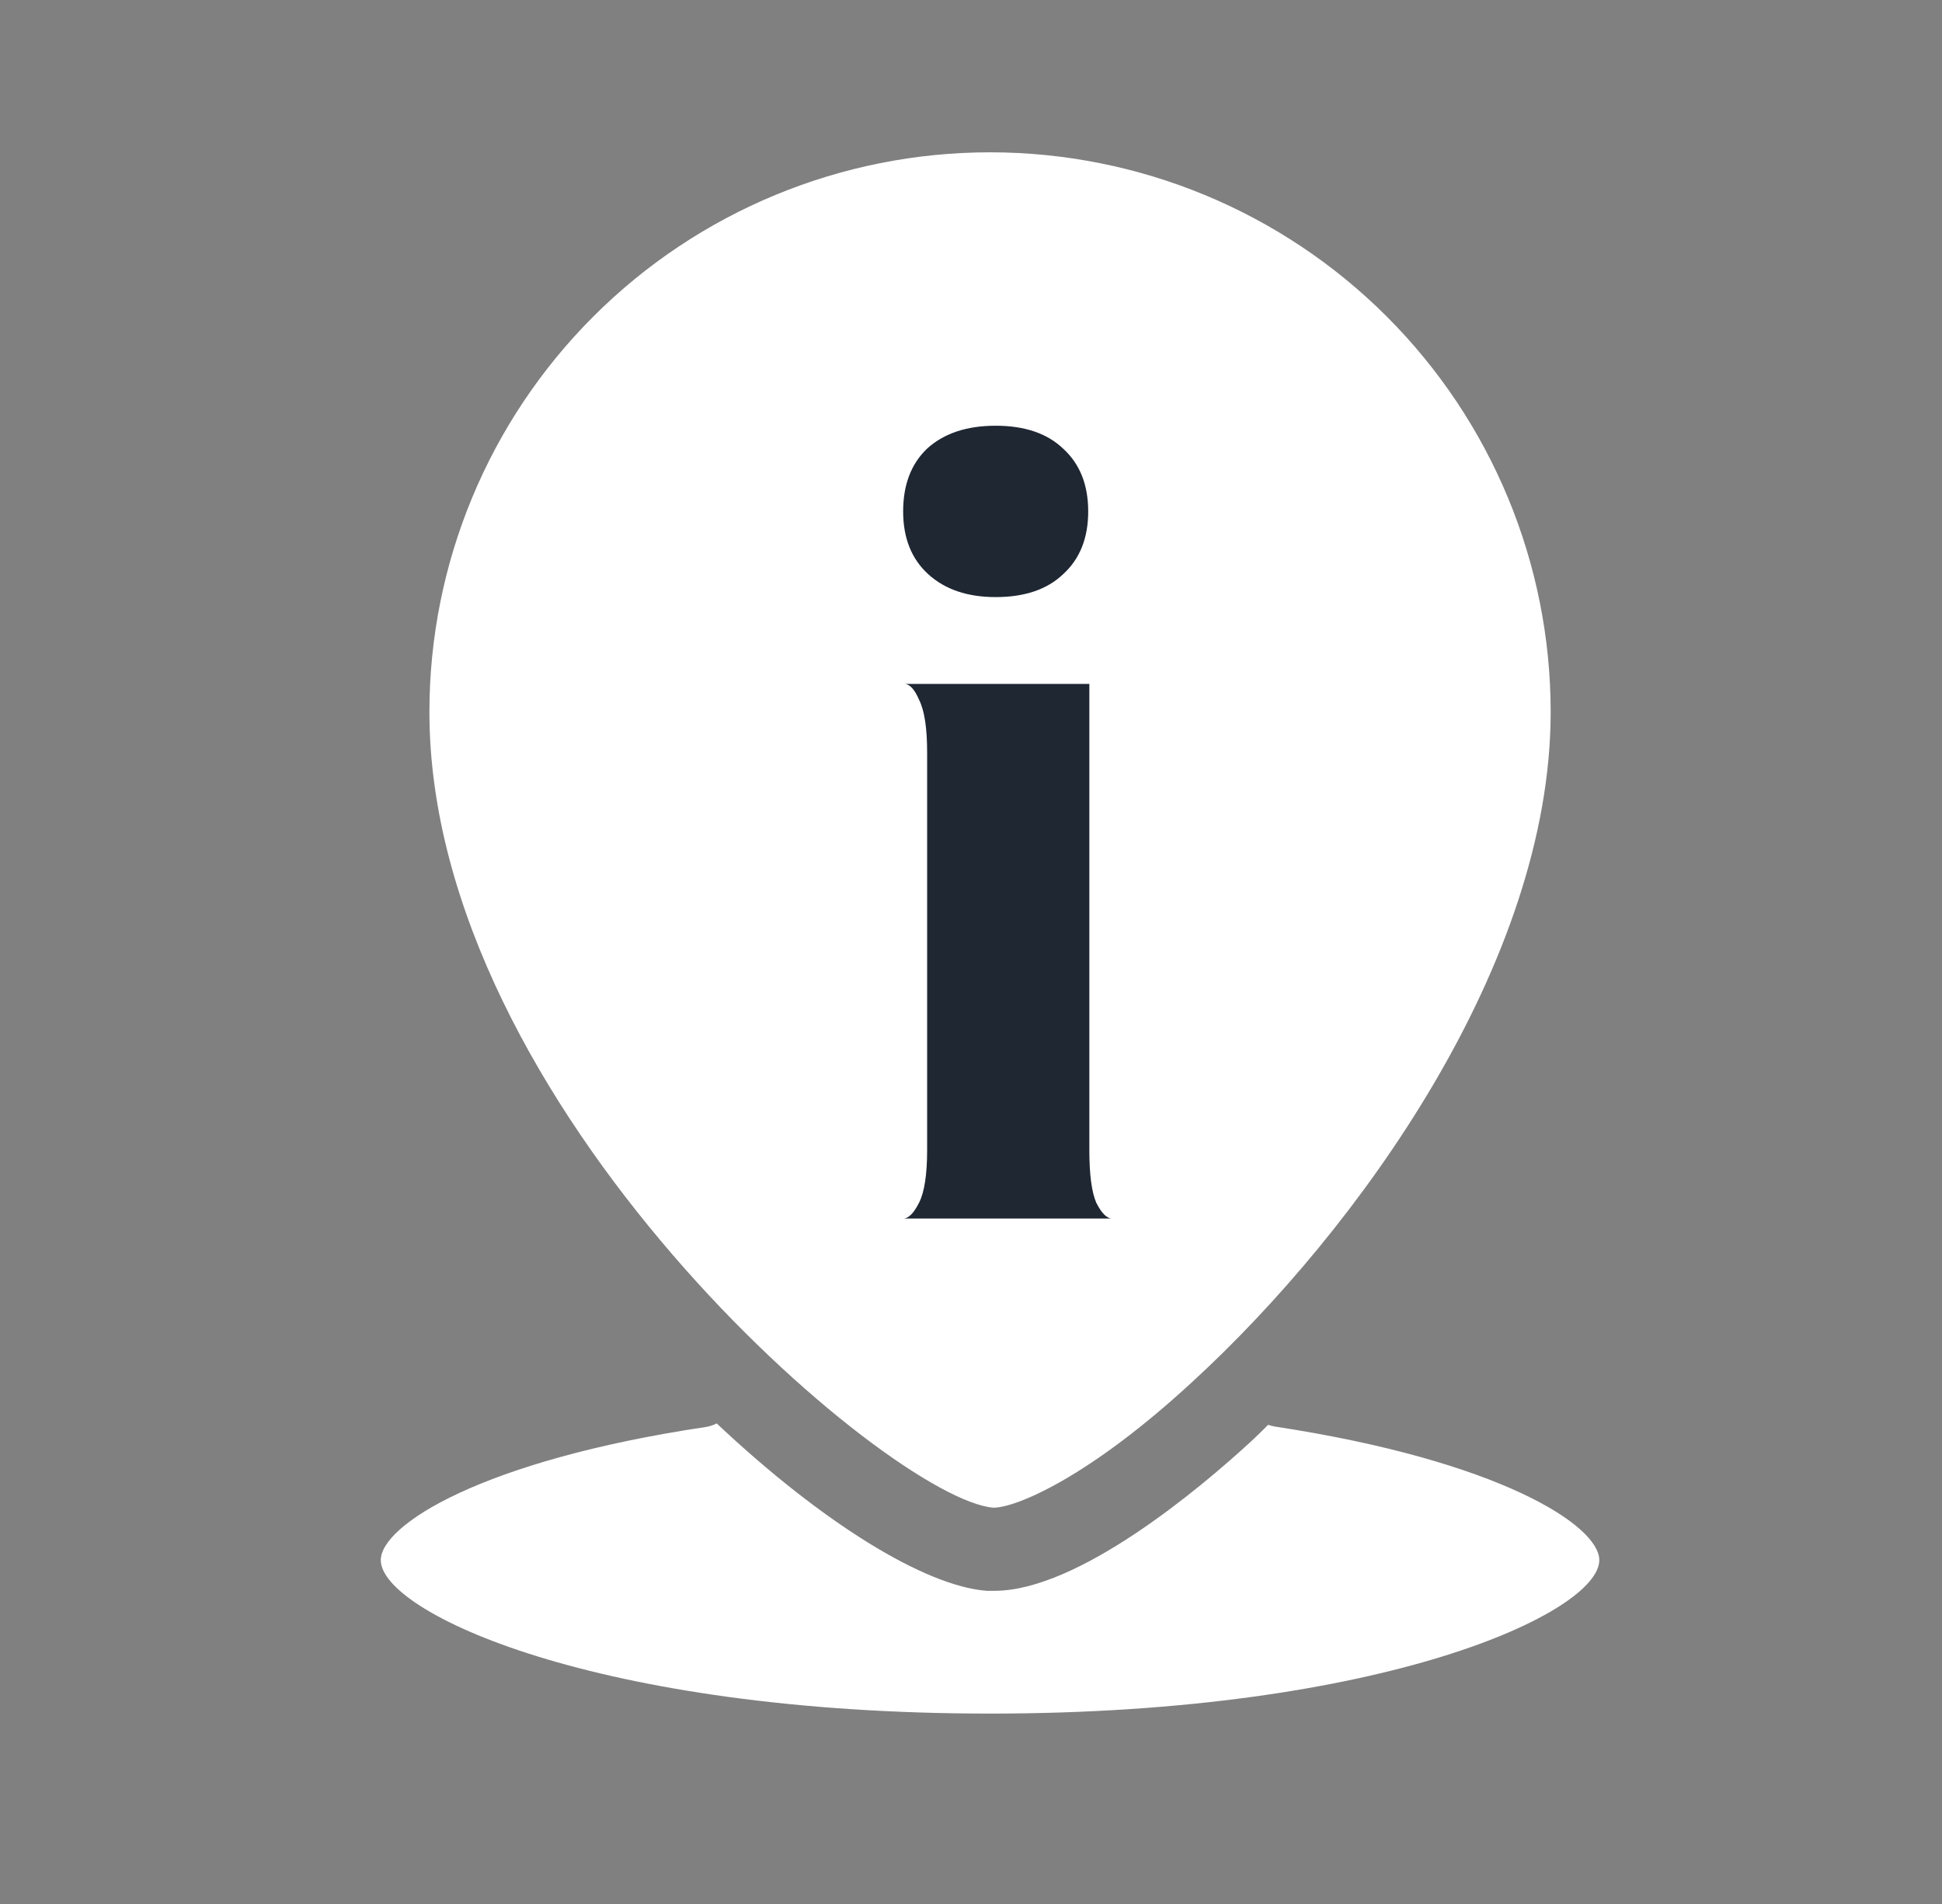 <svg width="51" height="50" viewBox="0 0 51 50" fill="none" xmlns="http://www.w3.org/2000/svg">
<rect x="0" y="0" width="51" height="50" fill="#808080" stroke="none"/>
<path d="M26.088 39.593C26.683 39.593 28.591 38.802 31.321 36.281C35.659 32.296 40.723 25.291 40.723 18.697C40.723 14.799 39.172 11.061 36.411 8.305C33.65 5.548 29.905 4 26 4C22.095 4 18.35 5.548 15.589 8.305C12.828 11.061 11.277 14.799 11.277 18.697C11.277 29.057 23.365 39.373 26.088 39.593ZM42 40.97C42 42.34 36.356 45 26 45C15.644 45 10 42.34 10 40.97C10 40.054 12.642 38.355 18.528 37.475C18.631 37.459 18.73 37.427 18.822 37.38C21.582 39.981 24.283 41.652 25.912 41.776H26.117C28.319 41.776 31.527 39.073 32.818 37.886C32.98 37.739 33.141 37.578 33.303 37.417C33.358 37.435 33.414 37.45 33.472 37.461C39.358 38.355 42 40.054 42 40.97Z" fill="white"/>
<path d="M23.718 32C23.858 32 23.998 31.86 24.138 31.58C24.278 31.3 24.348 30.84 24.348 30.2V19.76C24.348 19.12 24.278 18.66 24.138 18.38C24.018 18.1 23.888 17.96 23.748 17.96H28.608V30.2C28.608 30.84 28.668 31.3 28.788 31.58C28.928 31.86 29.068 32 29.208 32H23.718ZM26.148 15.68C25.408 15.68 24.818 15.48 24.378 15.08C23.938 14.68 23.718 14.13 23.718 13.43C23.718 12.73 23.928 12.18 24.348 11.78C24.788 11.38 25.388 11.18 26.148 11.18C26.908 11.18 27.498 11.38 27.918 11.78C28.358 12.18 28.578 12.73 28.578 13.43C28.578 14.13 28.358 14.68 27.918 15.08C27.498 15.48 26.908 15.68 26.148 15.68Z" fill="#1F2733"/>
</svg>
